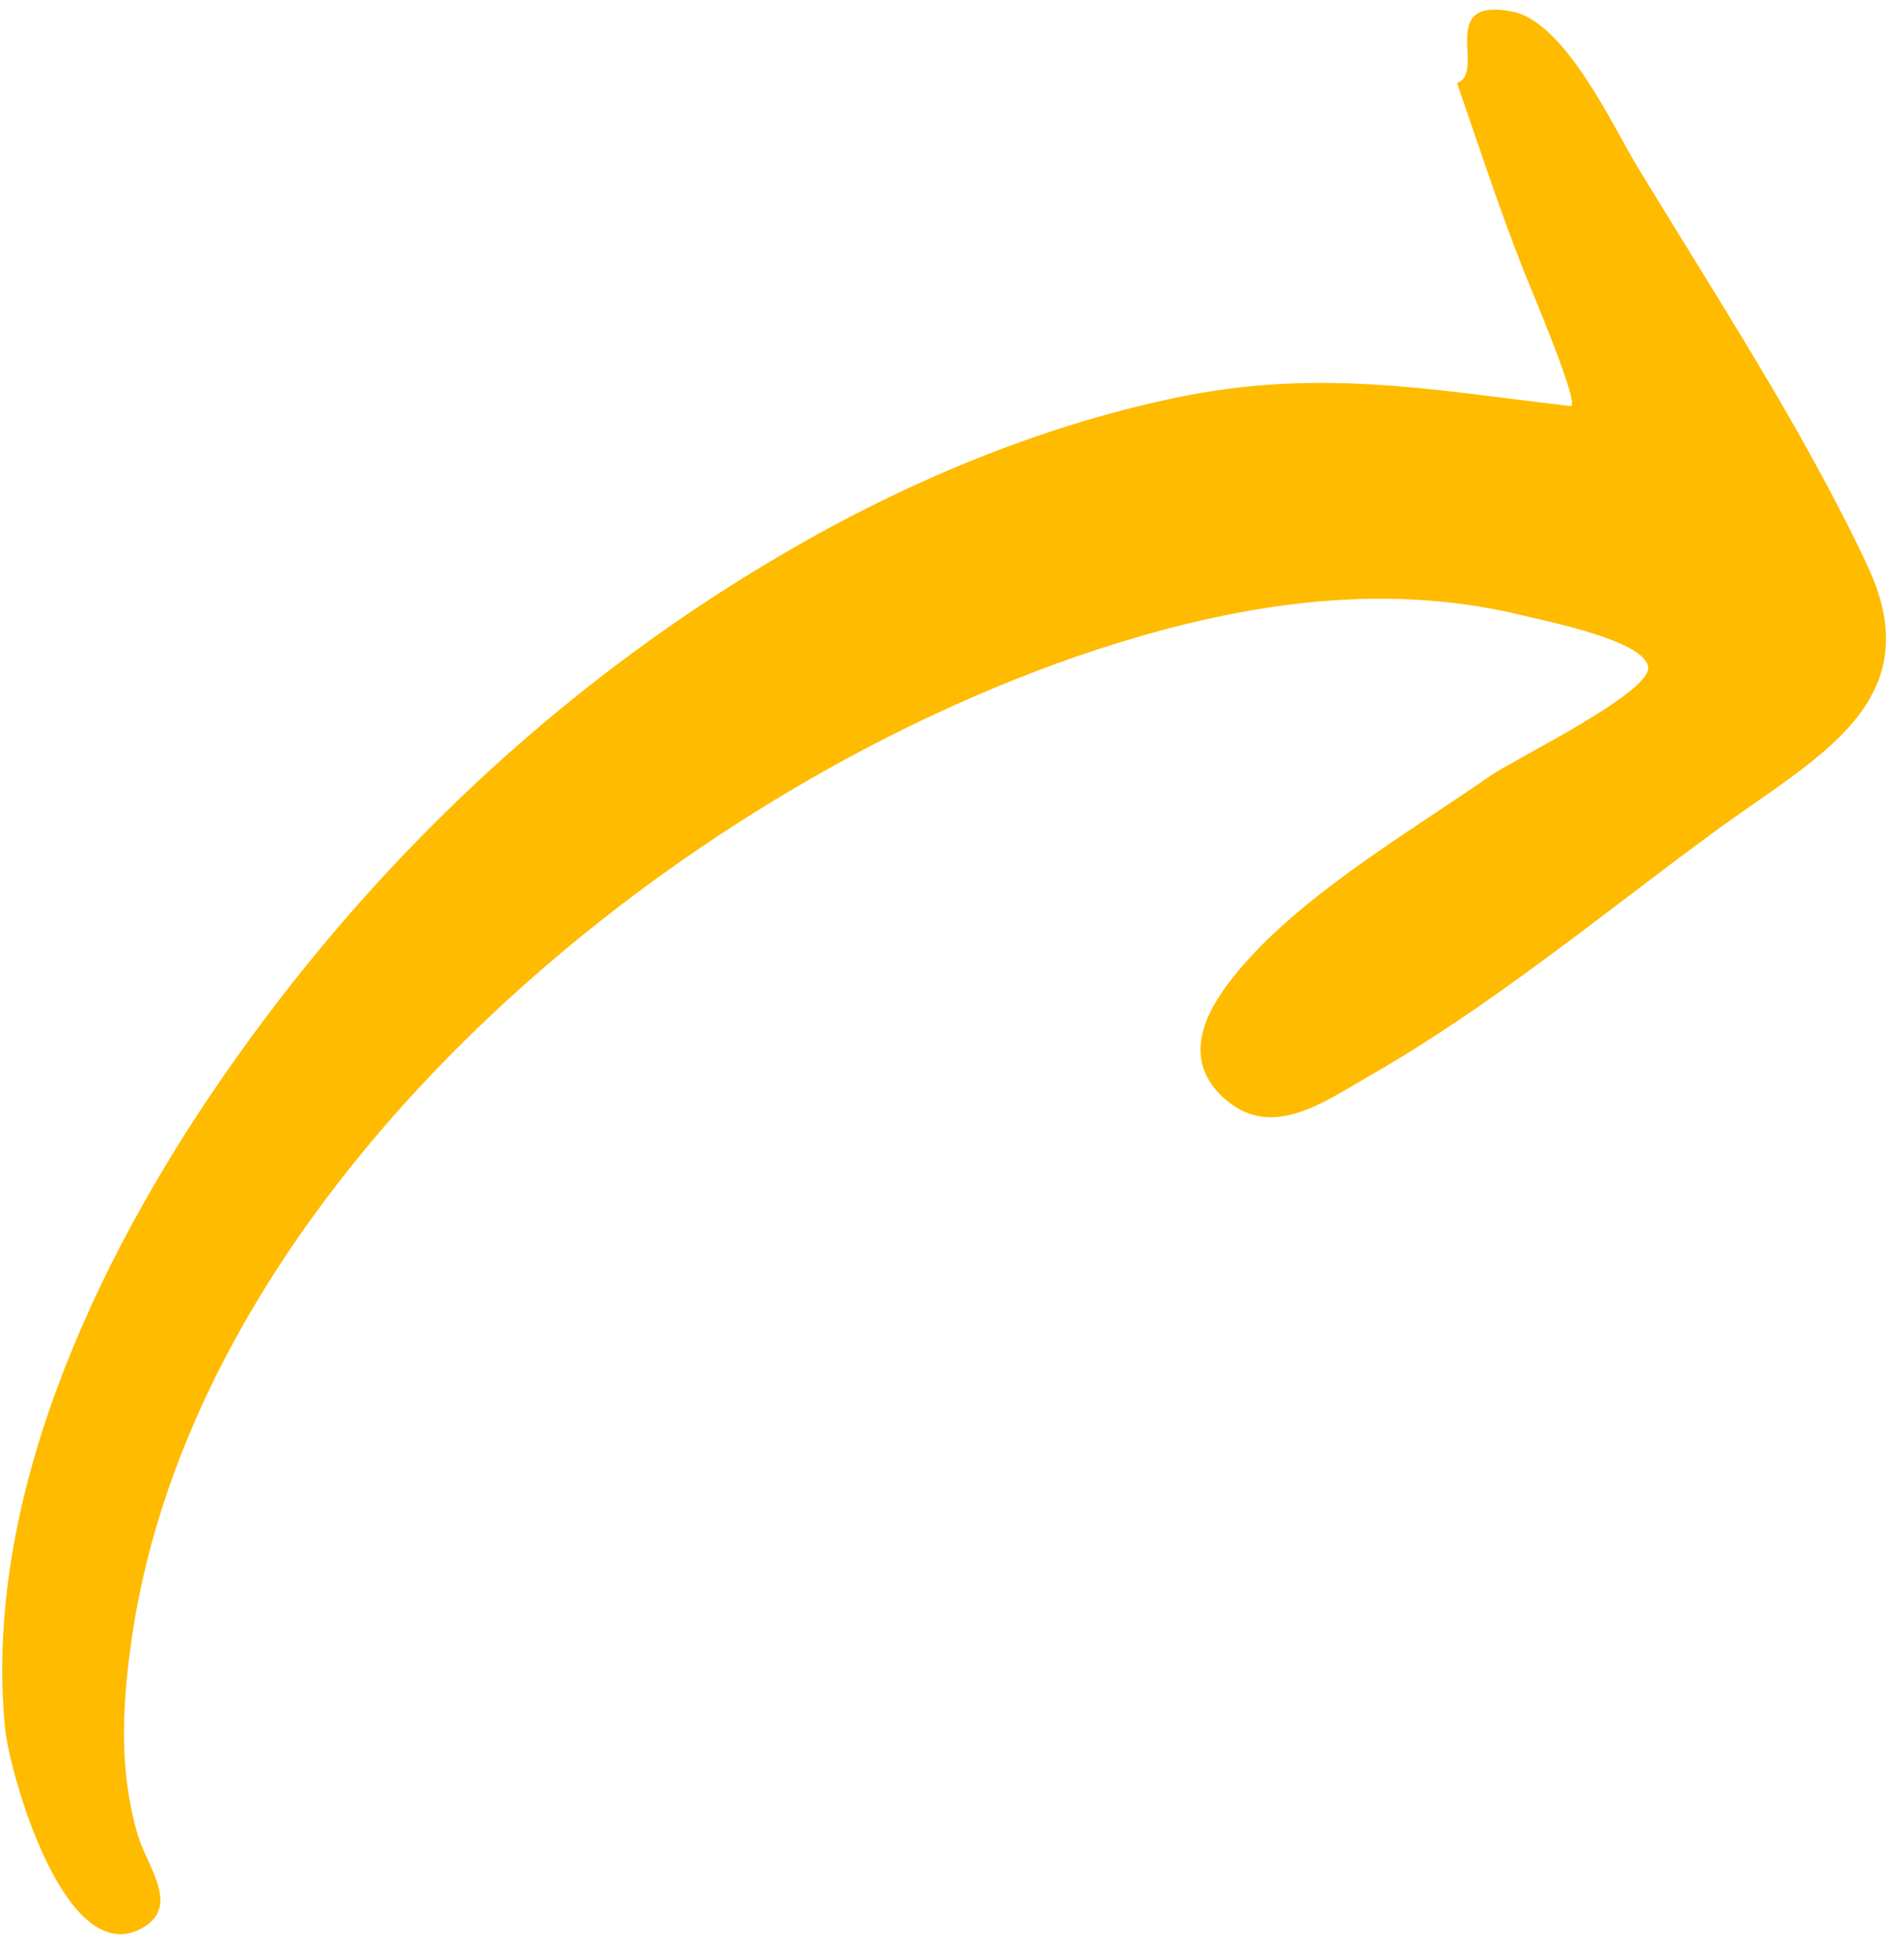 <svg width="71" height="73" viewBox="0 0 71 73" fill="none" xmlns="http://www.w3.org/2000/svg">
<path d="M54.331 3.091C55.16 5.485 55.939 7.88 56.876 10.236C57.026 10.615 58.968 15.184 58.567 15.137C53.34 14.527 49.172 13.714 43.843 14.826C38.702 15.899 33.696 18.012 29.172 20.661C20.824 25.549 13.776 32.238 8.277 40.193C3.569 47.003 -0.652 55.938 0.192 64.453C0.35 66.048 2.432 73.575 5.356 71.842C6.723 71.032 5.471 69.55 5.136 68.398C4.451 66.046 4.547 63.733 4.882 61.298C7.348 43.353 26.902 27.925 43.283 23.505C47.666 22.322 52.23 21.841 56.706 22.924C57.689 23.162 61.326 23.88 61.46 24.864C61.589 25.817 56.447 28.309 55.572 28.921C52.439 31.107 48.092 33.599 45.776 36.694C44.733 38.088 44.202 39.663 45.671 40.963C47.431 42.52 49.394 41.06 51.005 40.142C55.554 37.548 59.66 34.142 63.876 31.043C67.716 28.219 72.055 26.21 69.623 21.055C67.191 15.899 63.936 10.972 60.99 6.1C60.168 4.739 58.364 0.826 56.408 0.435C53.529 -0.141 55.452 2.711 54.331 3.091C55.071 5.231 54.394 3.07 54.331 3.091Z" fill="#FFBB00"/>
</svg>
